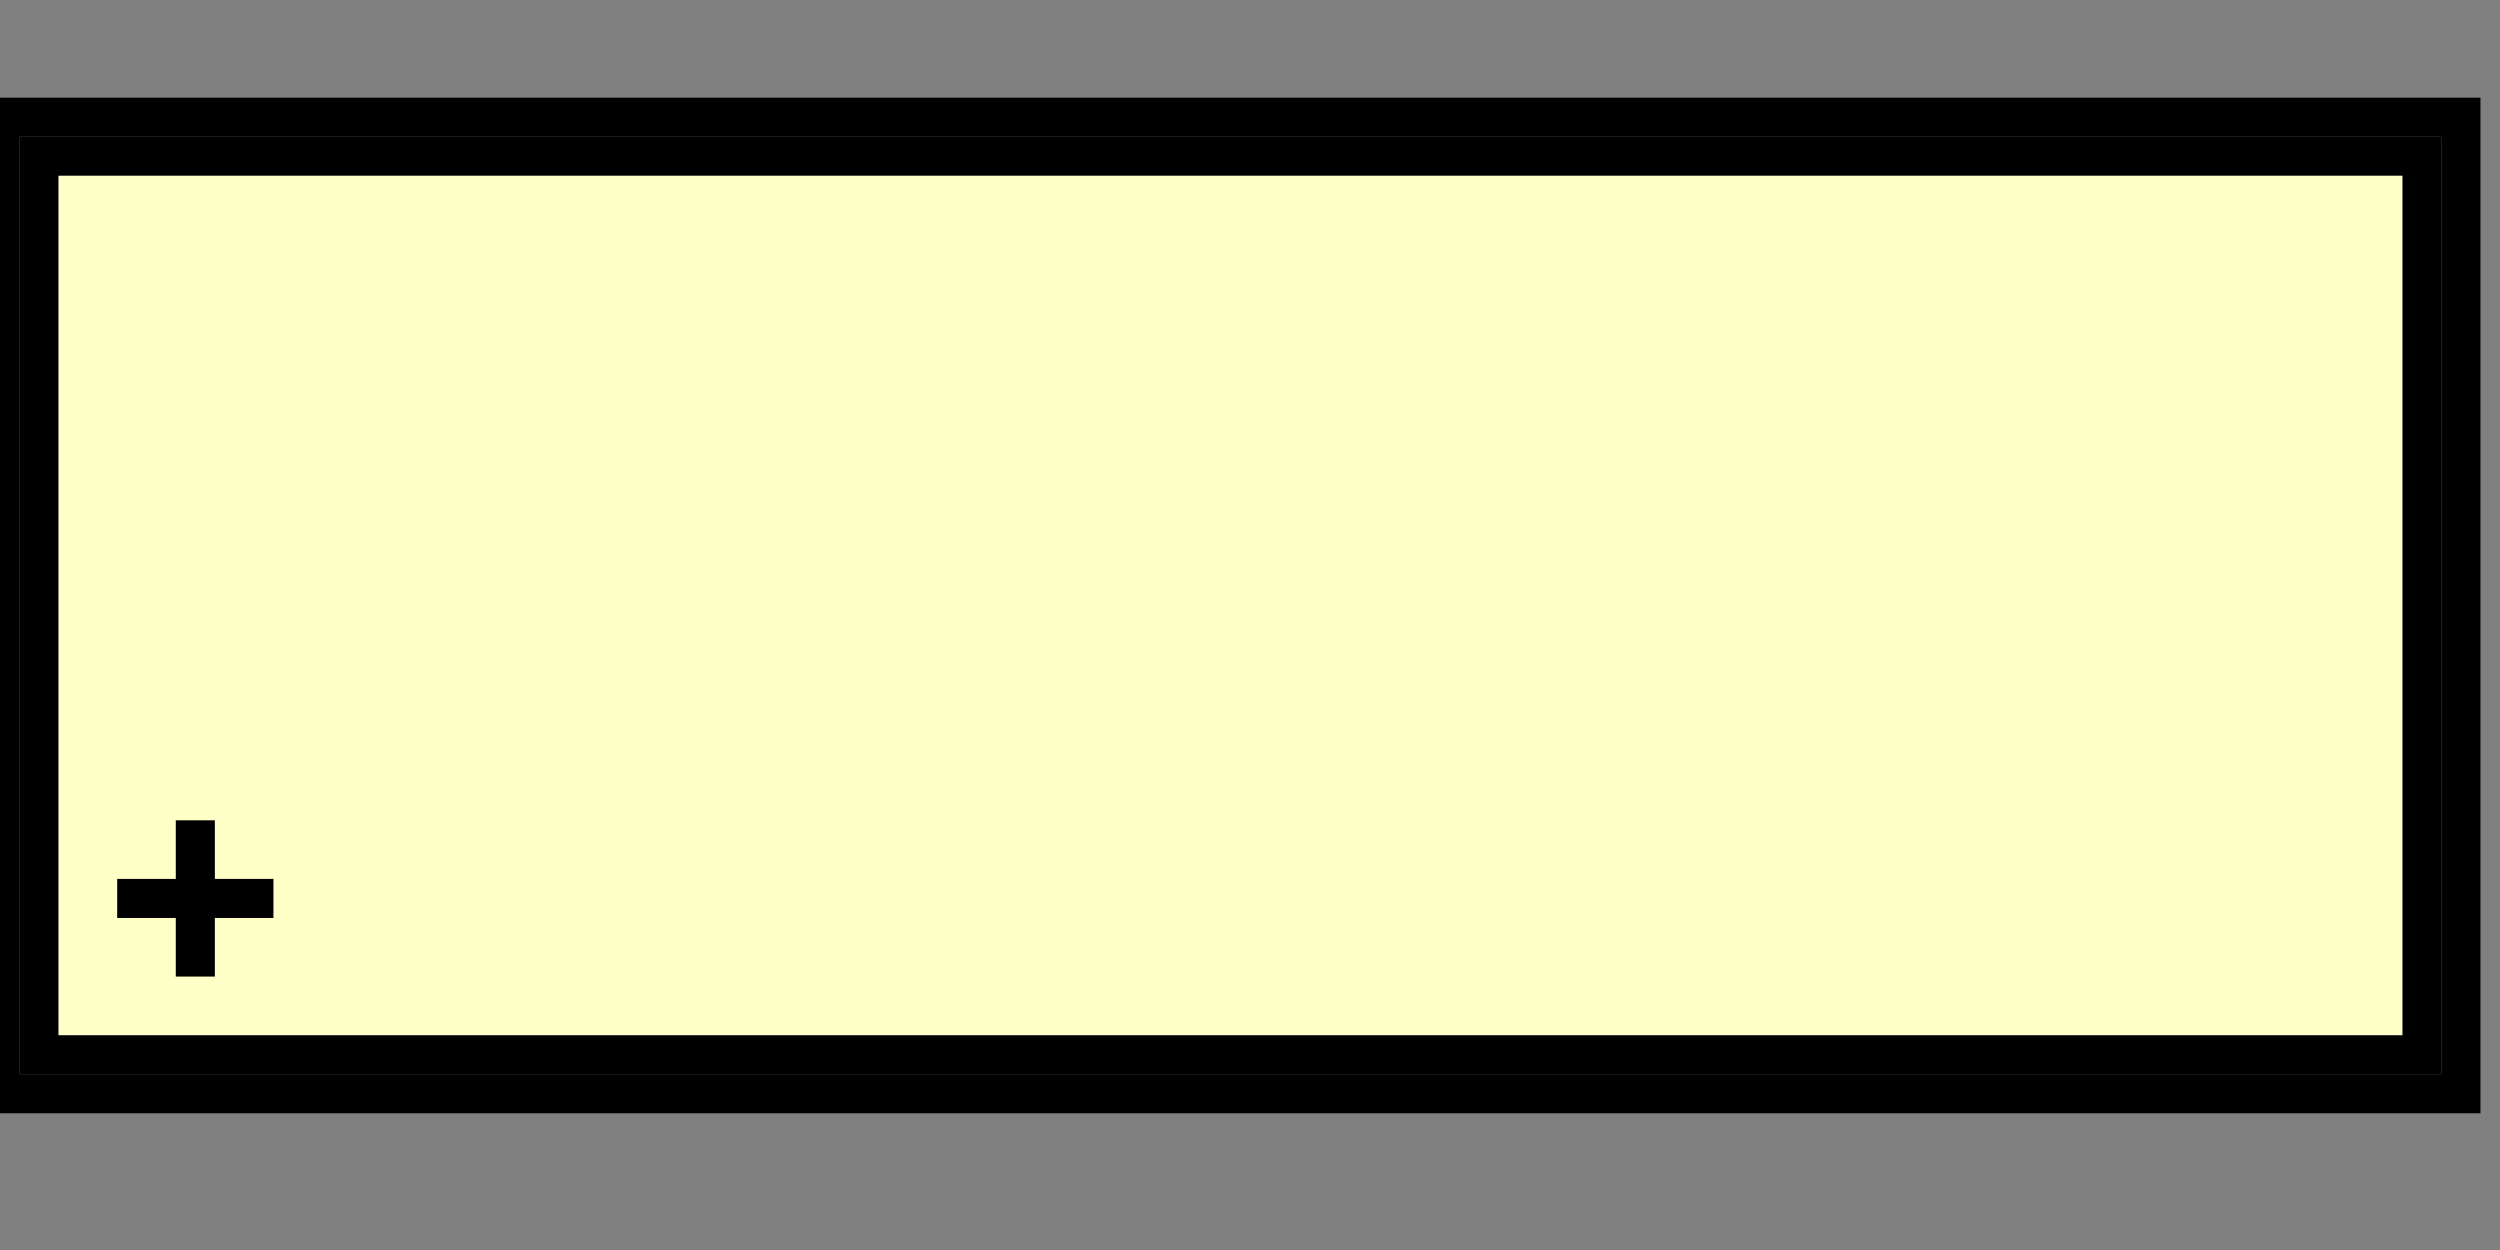 <svg width="64" height="32">
  <rect width="100%" height="100%" fill="#808080" stroke="none"/>
  <g>
    <!-- Block -->
    <path stroke="rgb(0,0,0)" fill="none" d="M 0,3 L 63,3 L 63,28 L 0,28 z " />
    <path stroke="rgb(0,0,0)" fill="none" d="M 1,4 L 62,4 L 62,27 L 1,27 z " />
    <path stroke="rgb(255,255,200)" fill="rgb(255,255,200)" d="M 2,5 L 61,5 L 61,26 L 2,26 z " />
    <path stroke="rgb(0,0,0)" fill="none" d="M 3,23 L 7,23 z " />
    <path stroke="rgb(0,0,0)" fill="none" d="M 5,21 L 5,25 z " />
  </g>
</svg>
